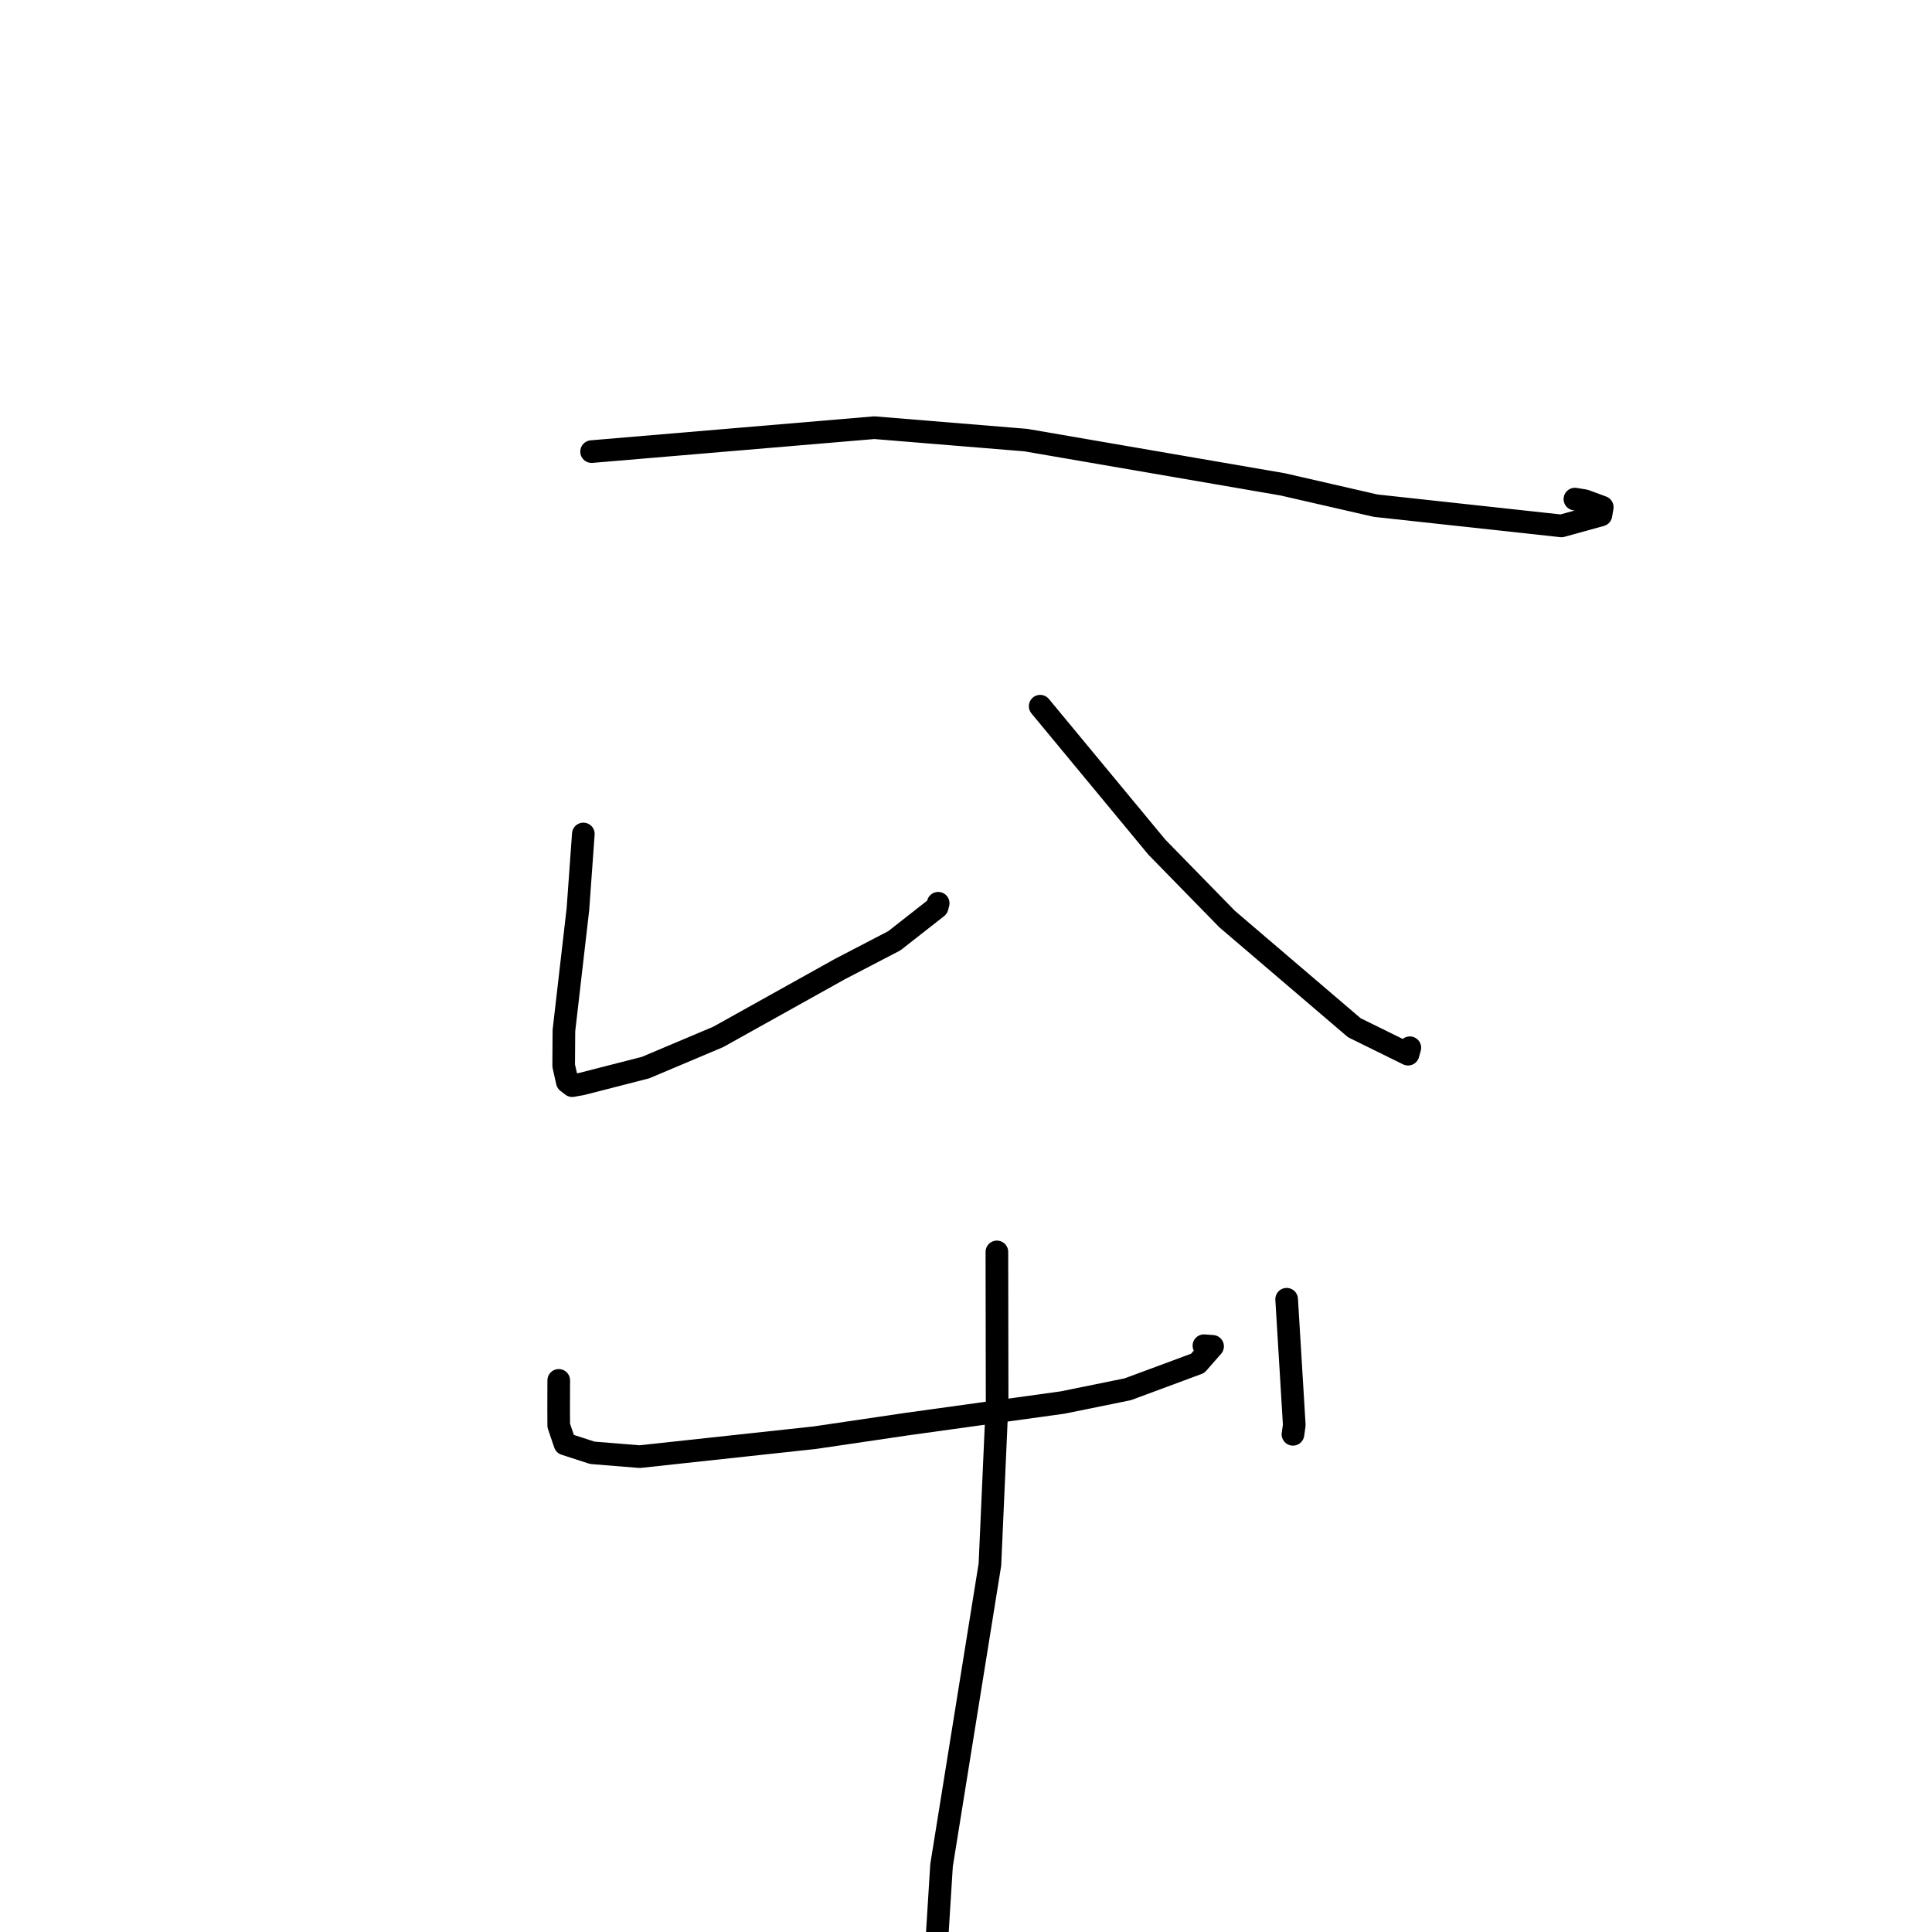 <?xml version="1.0" standalone="no"?>
    <svg width="256" height="256" xmlns="http://www.w3.org/2000/svg" version="1.1">
    <polyline stroke="black" stroke-width="3" stroke-linecap="round" fill="transparent" stroke-linejoin="round" points="78.389 59.84 115.852 56.67 135.925 58.316 169.959 64.179 182.281 67.004 206.903 69.685 212.131 68.241 212.307 67.204 209.989 66.346 208.683 66.134 " />
        <polyline stroke="black" stroke-width="3" stroke-linecap="round" fill="transparent" stroke-linejoin="round" points="77.295 110.505 76.576 120.485 74.721 136.562 74.69 141.21 75.171 143.355 75.817 143.854 77.057 143.637 85.534 141.464 95.164 137.398 111.247 128.431 118.503 124.656 124.179 120.207 124.291 119.775 124.314 119.684 " />
        <polyline stroke="black" stroke-width="3" stroke-linecap="round" fill="transparent" stroke-linejoin="round" points="137.829 93.575 153.302 112.266 162.602 121.782 179.454 136.179 186.574 139.685 186.811 138.832 " />
        <polyline stroke="black" stroke-width="3" stroke-linecap="round" fill="transparent" stroke-linejoin="round" points="74.036 182.907 74.023 186.767 74.035 188.891 74.861 191.327 78.48 192.504 84.767 193.013 107.986 190.499 120.145 188.704 140.831 185.837 149.429 184.087 158.698 180.652 160.674 178.398 159.528 178.312 " />
        <polyline stroke="black" stroke-width="3" stroke-linecap="round" fill="transparent" stroke-linejoin="round" points="170.488 172.158 171.498 188.832 171.324 190.055 " />
        <polyline stroke="black" stroke-width="3" stroke-linecap="round" fill="transparent" stroke-linejoin="round" points="132.093 165.884 132.125 185.788 131.169 207.317 124.76 247.162 123.736 263.511 123.934 262.375 " />
        </svg>